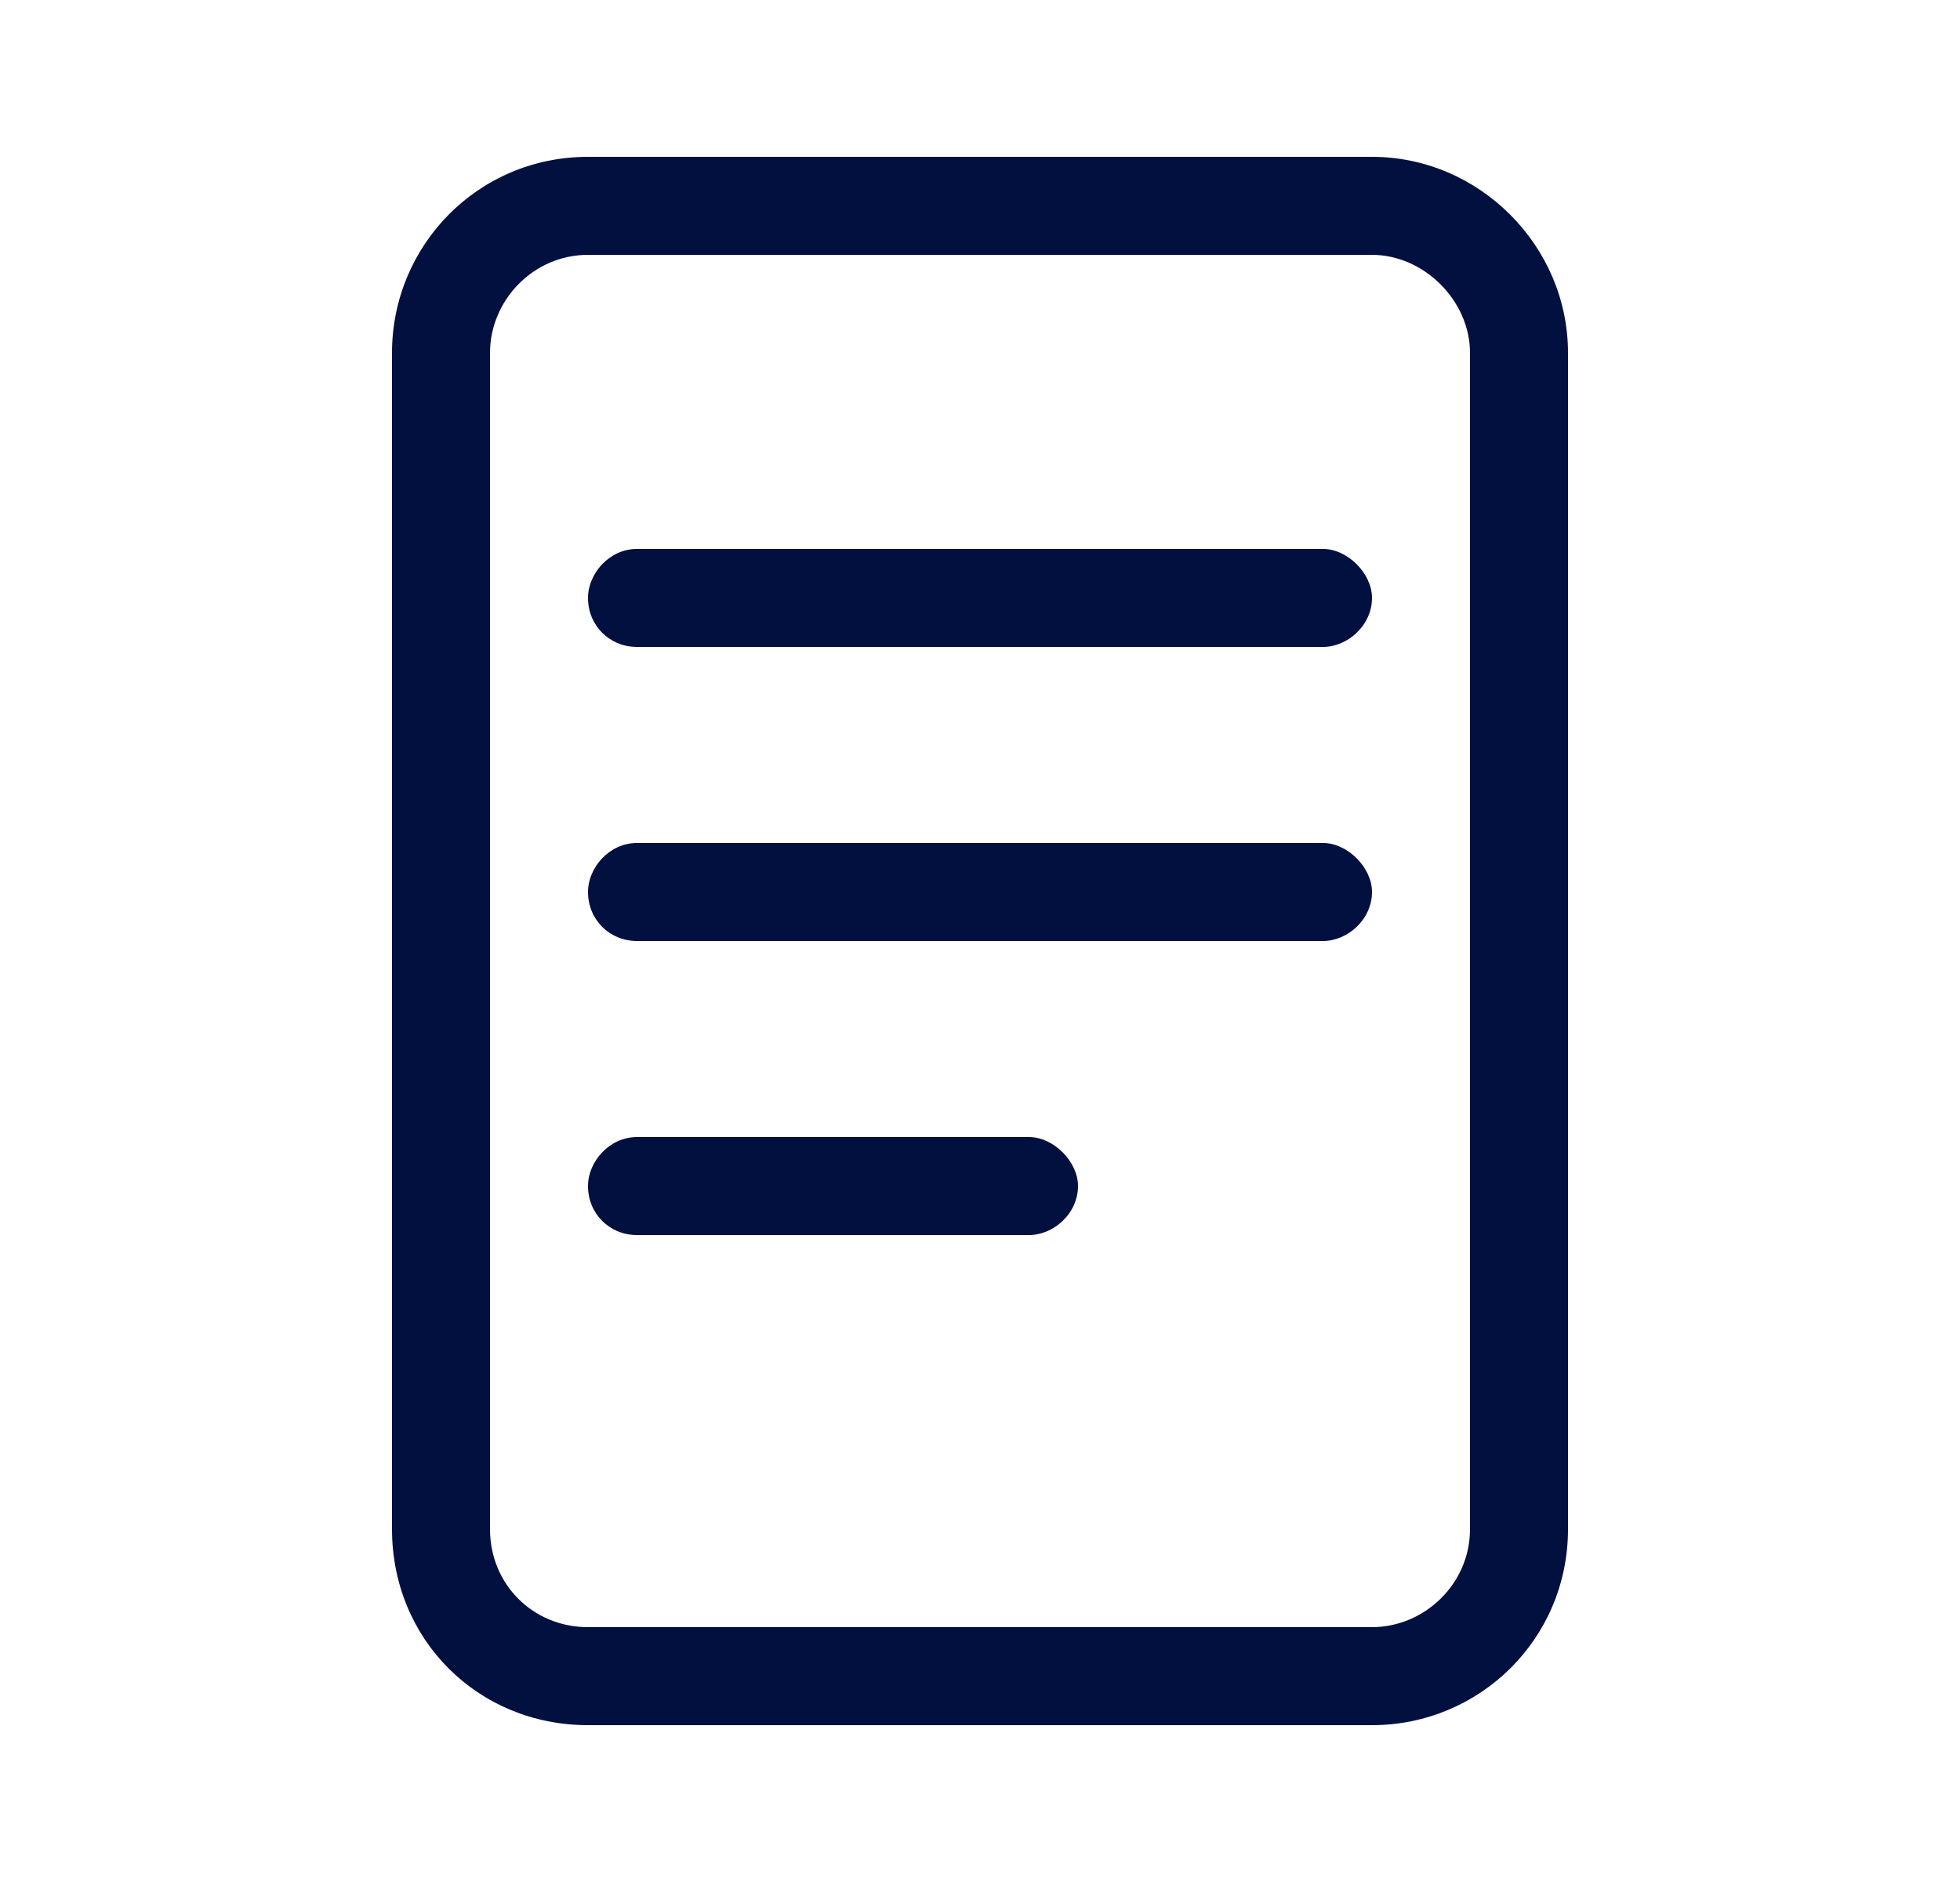 <svg width="50" height="48" viewBox="0 0 50 48" fill="none" xmlns="http://www.w3.org/2000/svg">
<path d="M15 6.5C13.594 6.5 12.5 7.672 12.5 9V39C12.5 40.406 13.594 41.5 15 41.5H35C36.328 41.5 37.5 40.406 37.5 39V9C37.5 7.672 36.328 6.5 35 6.5H15ZM10 9C10 6.266 12.188 4 15 4H35C37.734 4 40 6.266 40 9V39C40 41.812 37.734 44 35 44H15C12.188 44 10 41.812 10 39V9ZM16.25 14H33.75C34.375 14 35 14.625 35 15.25C35 15.953 34.375 16.5 33.75 16.5H16.25C15.547 16.5 15 15.953 15 15.25C15 14.625 15.547 14 16.25 14ZM16.25 21.5H33.75C34.375 21.5 35 22.125 35 22.75C35 23.453 34.375 24 33.75 24H16.25C15.547 24 15 23.453 15 22.75C15 22.125 15.547 21.5 16.25 21.5ZM16.25 29H26.25C26.875 29 27.5 29.625 27.5 30.25C27.5 30.953 26.875 31.5 26.25 31.5H16.25C15.547 31.5 15 30.953 15 30.25C15 29.625 15.547 29 16.25 29Z" fill="#02103F"/>
</svg>
